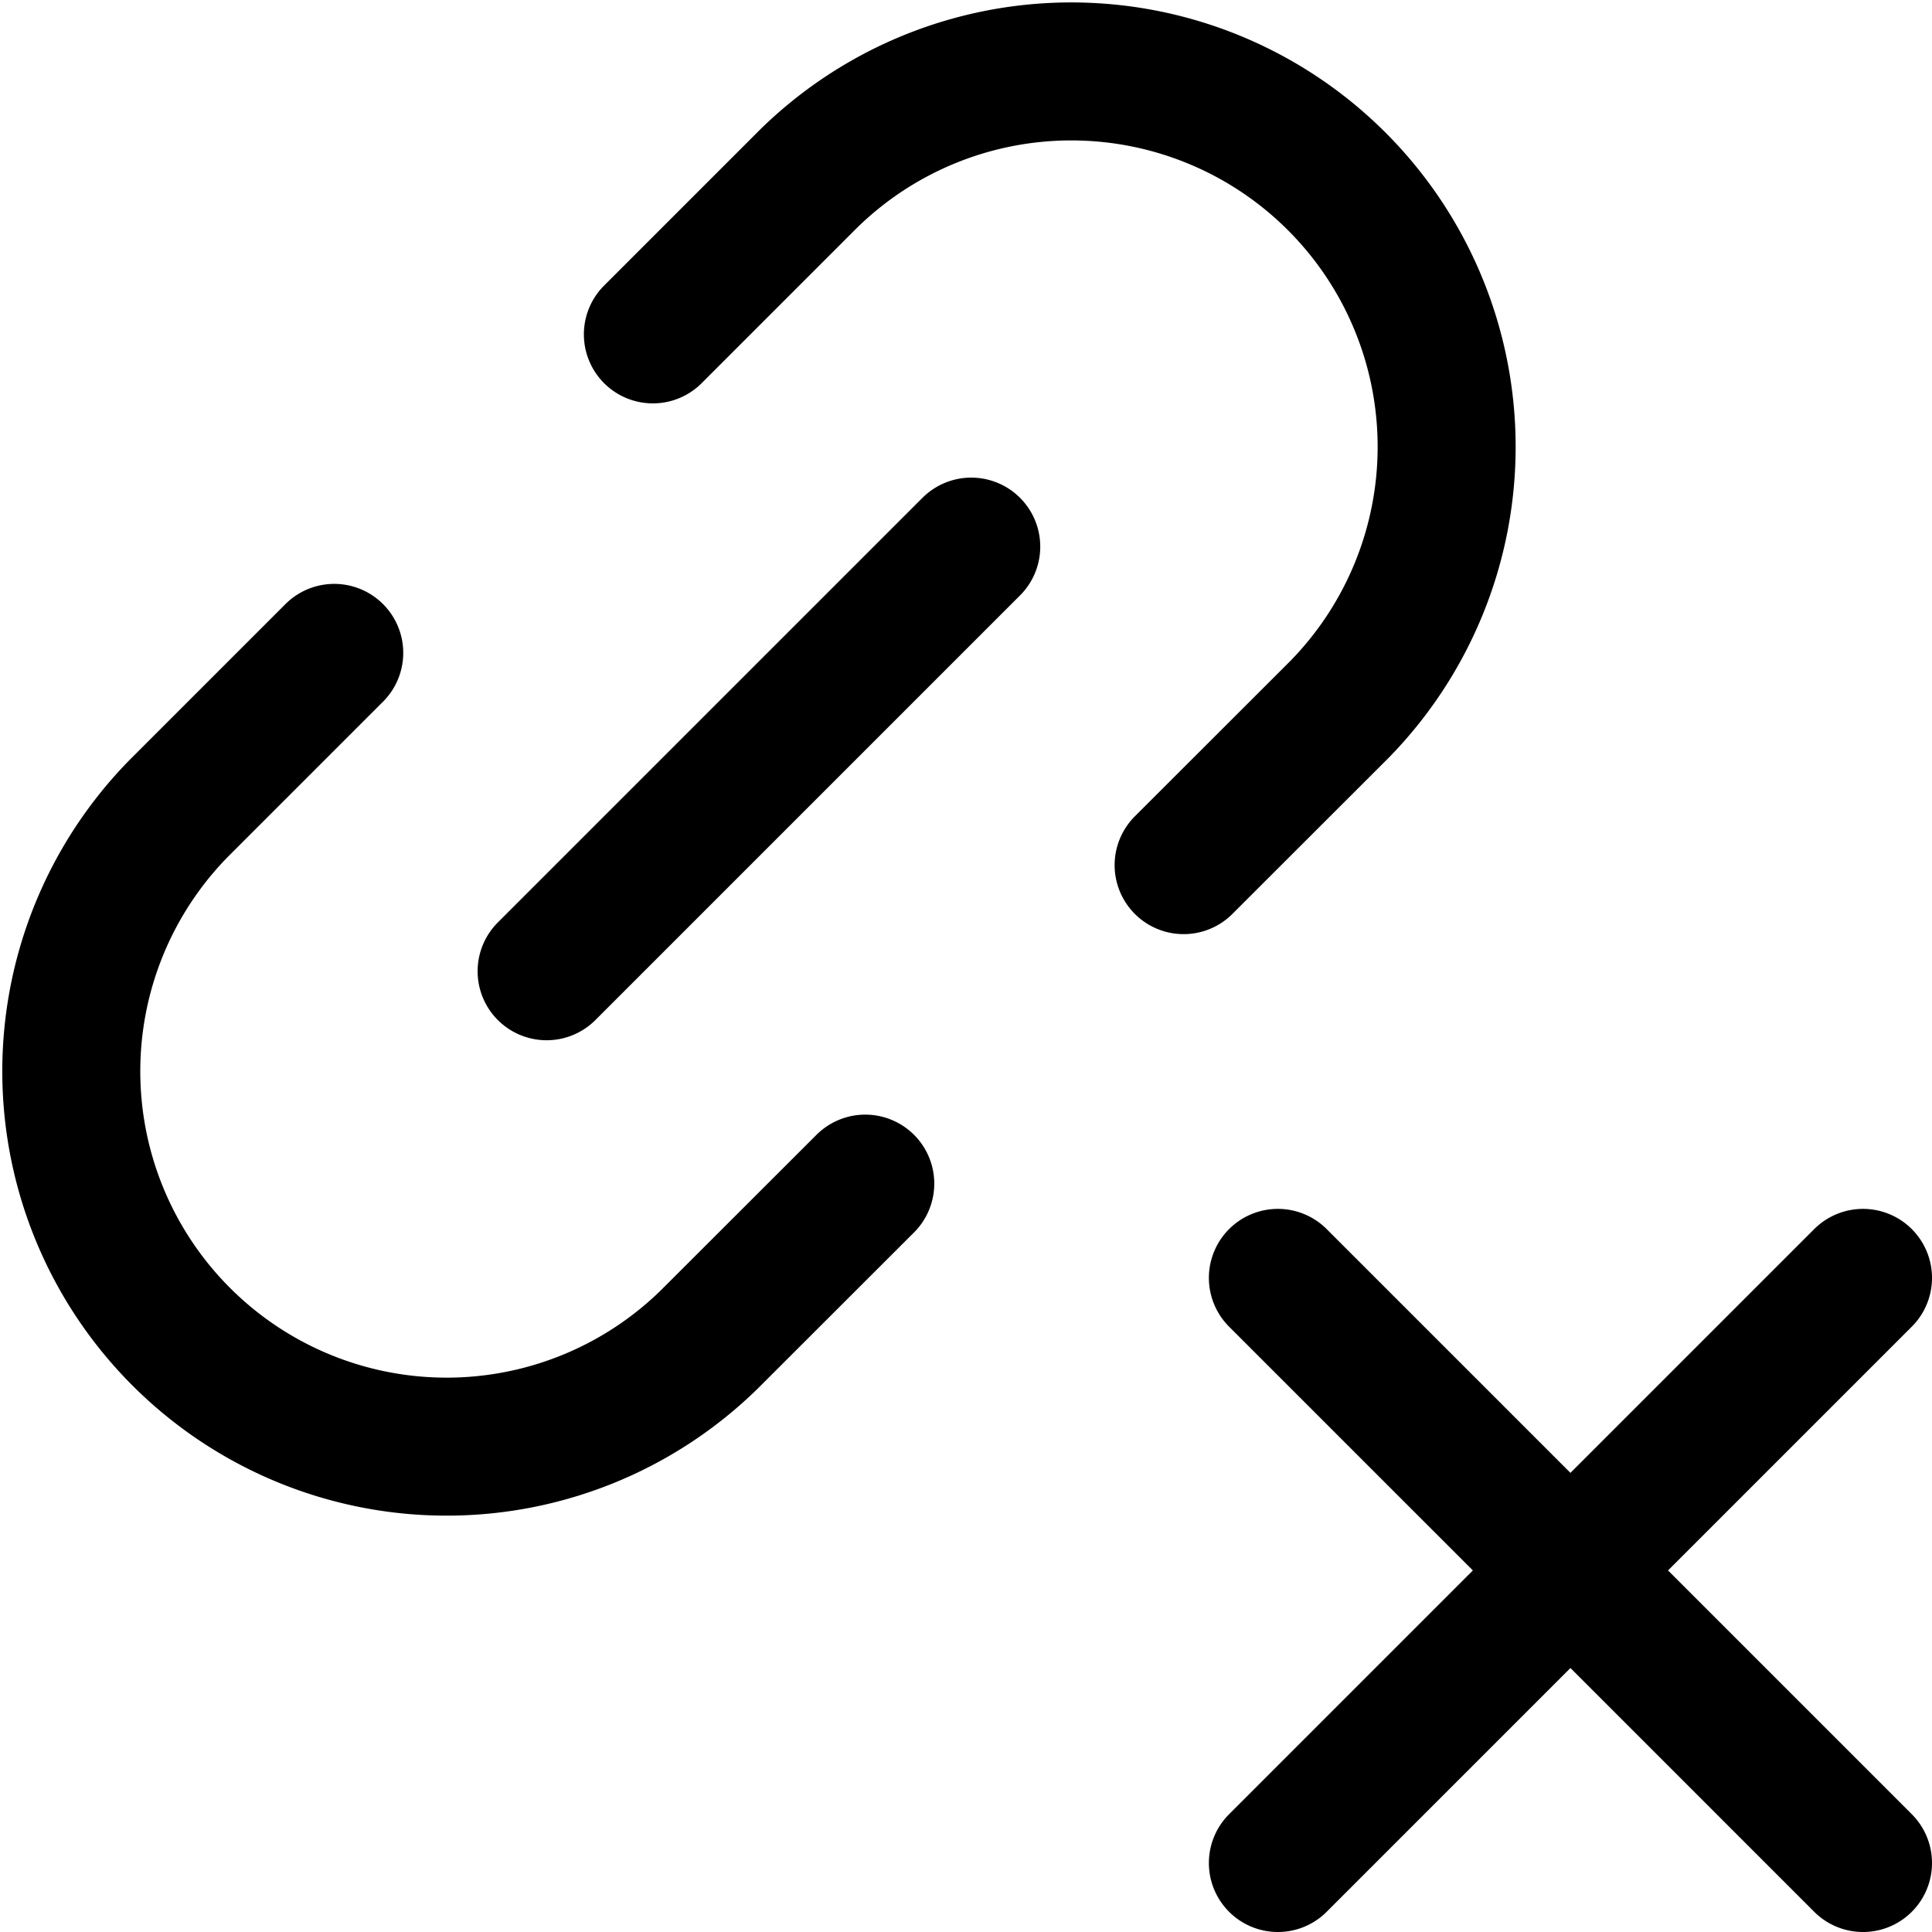 <svg focusable="false" xmlns="http://www.w3.org/2000/svg" fill="none" role="img" aria-label="Icon" viewBox="0 0 14 14">
  <path d="M13.5 9.26 9.26 13.5m0-4.24 4.24 4.24M4.731 2.423l1.126-1.126a2.72 2.72 0 0 1 3.847 3.846L8.577 6.269M6.27 8.577 5.142 9.704a2.72 2.72 0 0 1-3.846-3.847l1.126-1.126m4.616-.77L3.961 7.038" stroke="currentColor" stroke-linecap="round" stroke-linejoin="round"/>
</svg>
